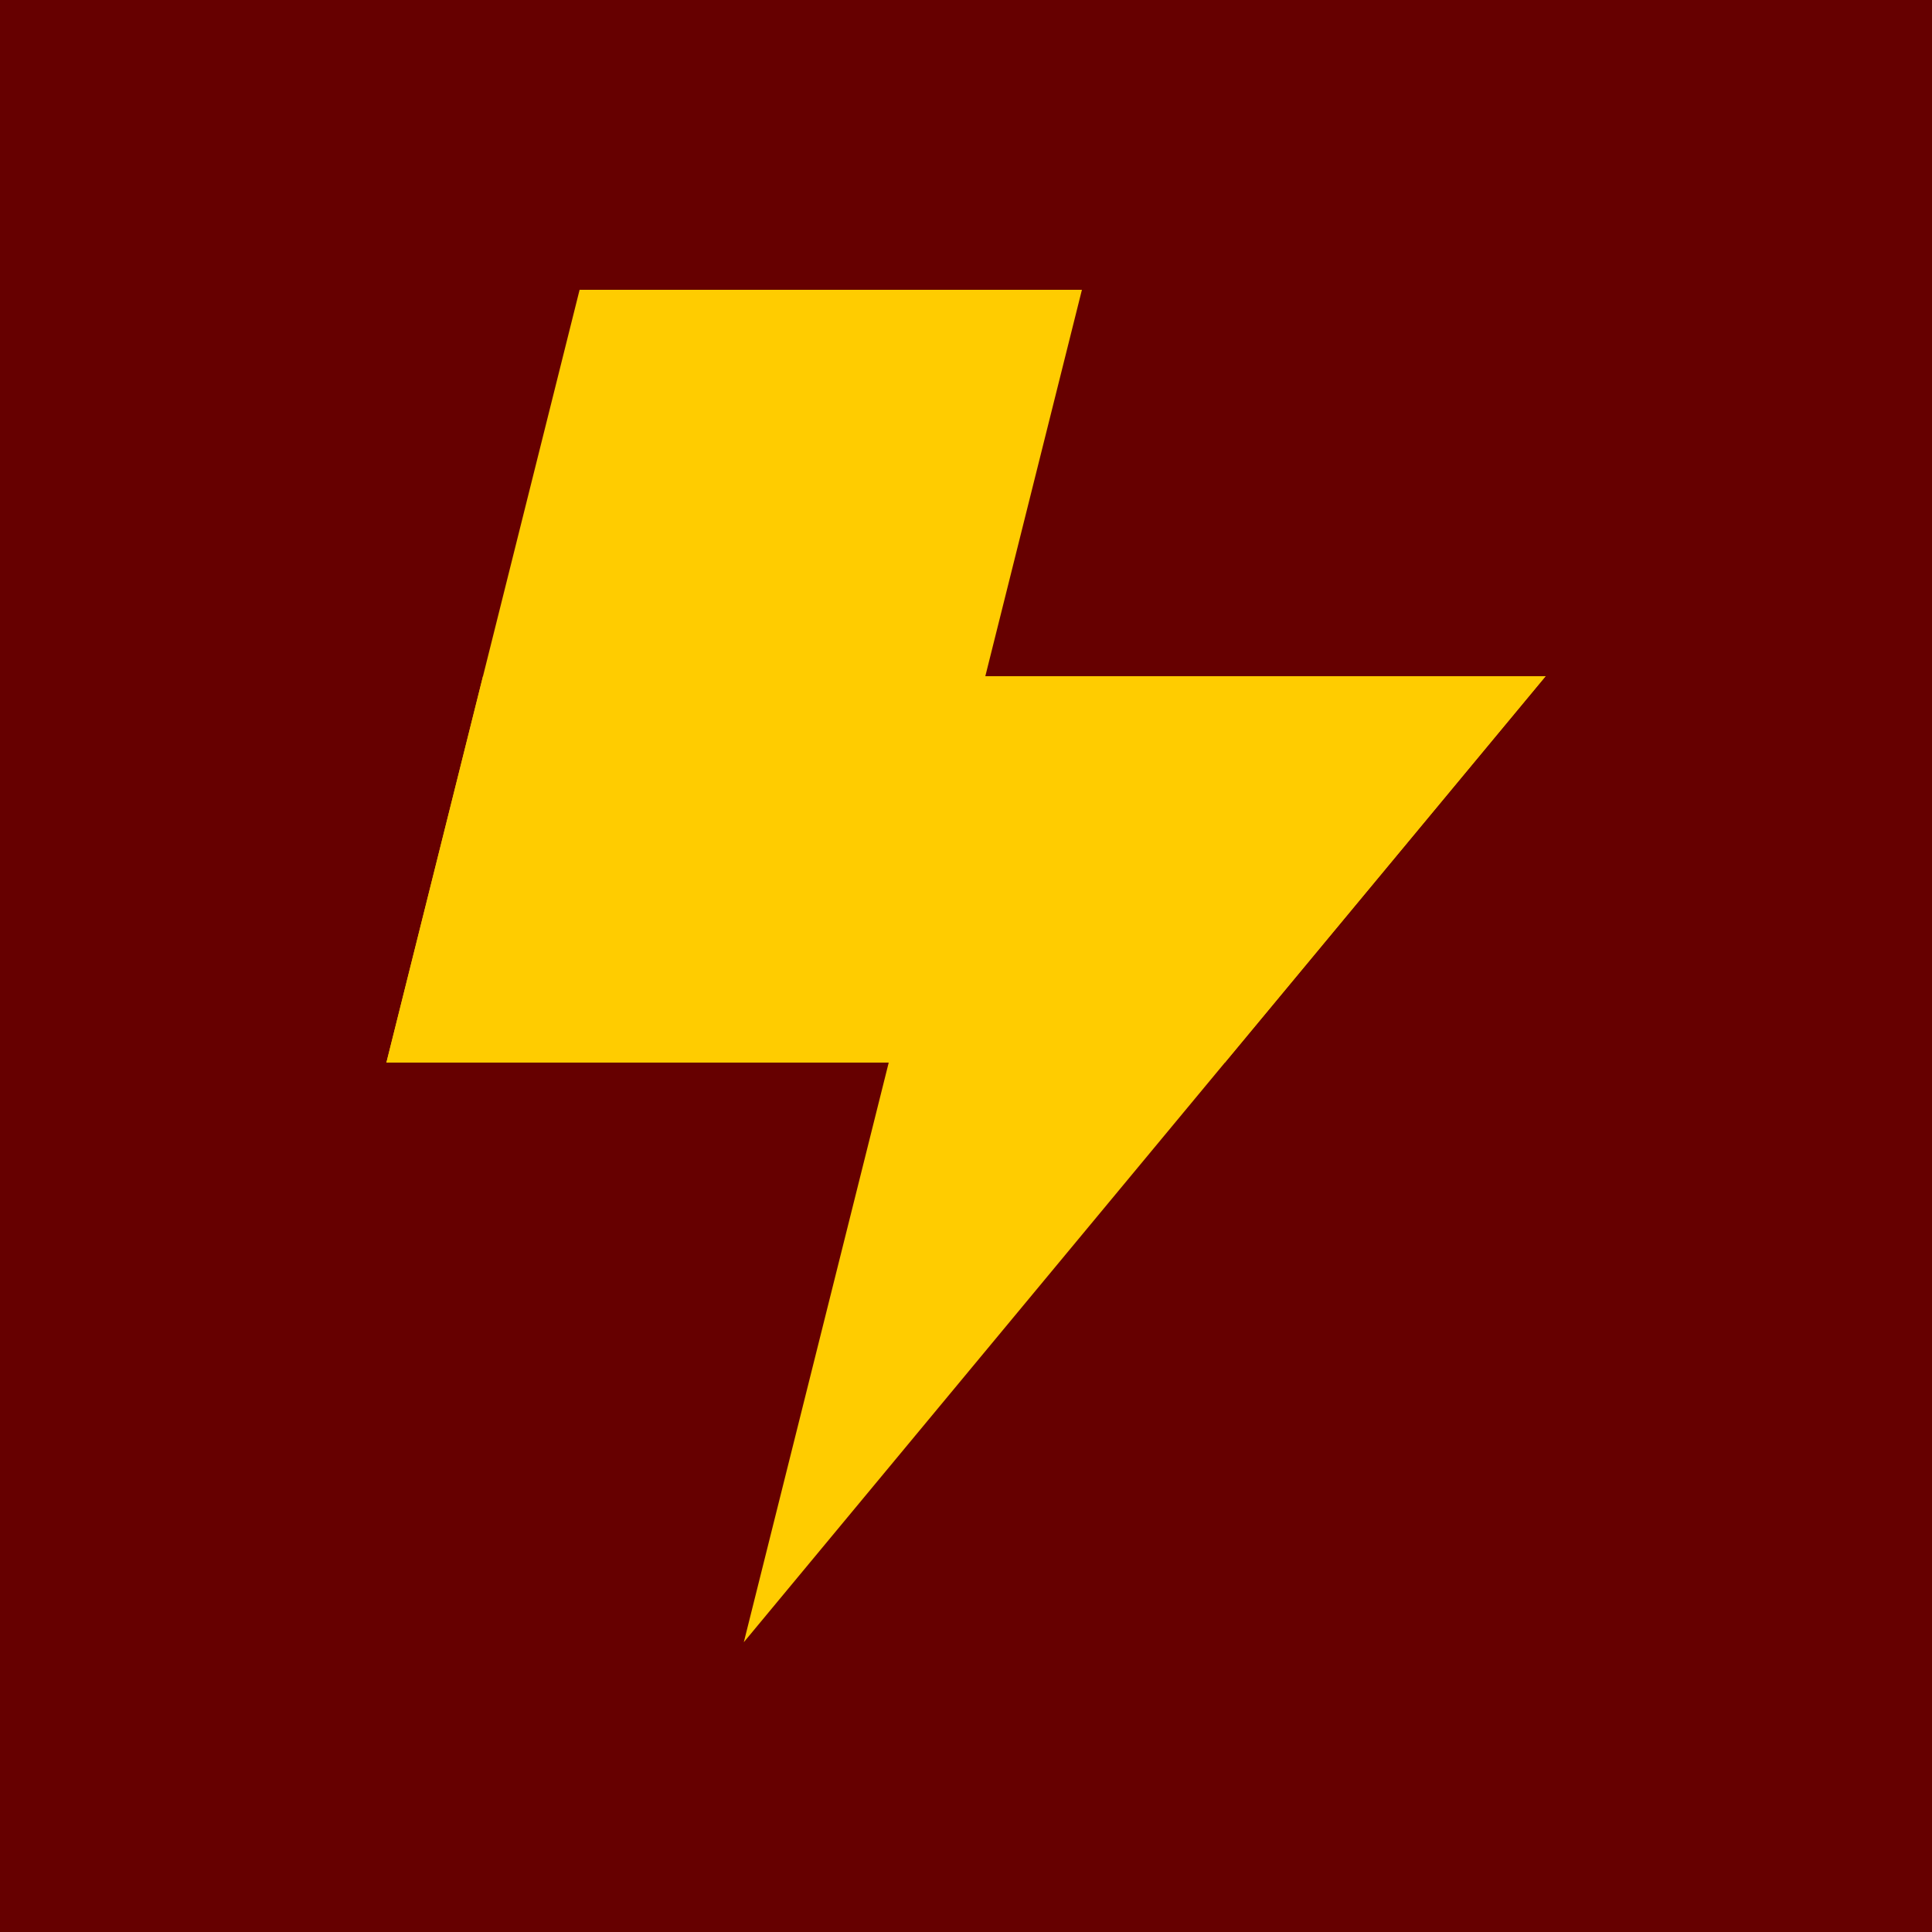 <?xml version="1.0" encoding="utf-8"?>
<svg version="1.1" xmlns="http://www.w3.org/2000/svg" viewBox="0 0 100 100">
    <rect fill="#600" width="100" height="100"/>
    <g fill="#FC0">
        <polygon points="30,15 20,55 46,55 56,15"/>
        <polygon points="51,35 80,35 38.5,85"/>
        <polygon points="20,55 63.4,55 80,35 25,35"/>
    </g>
</svg>